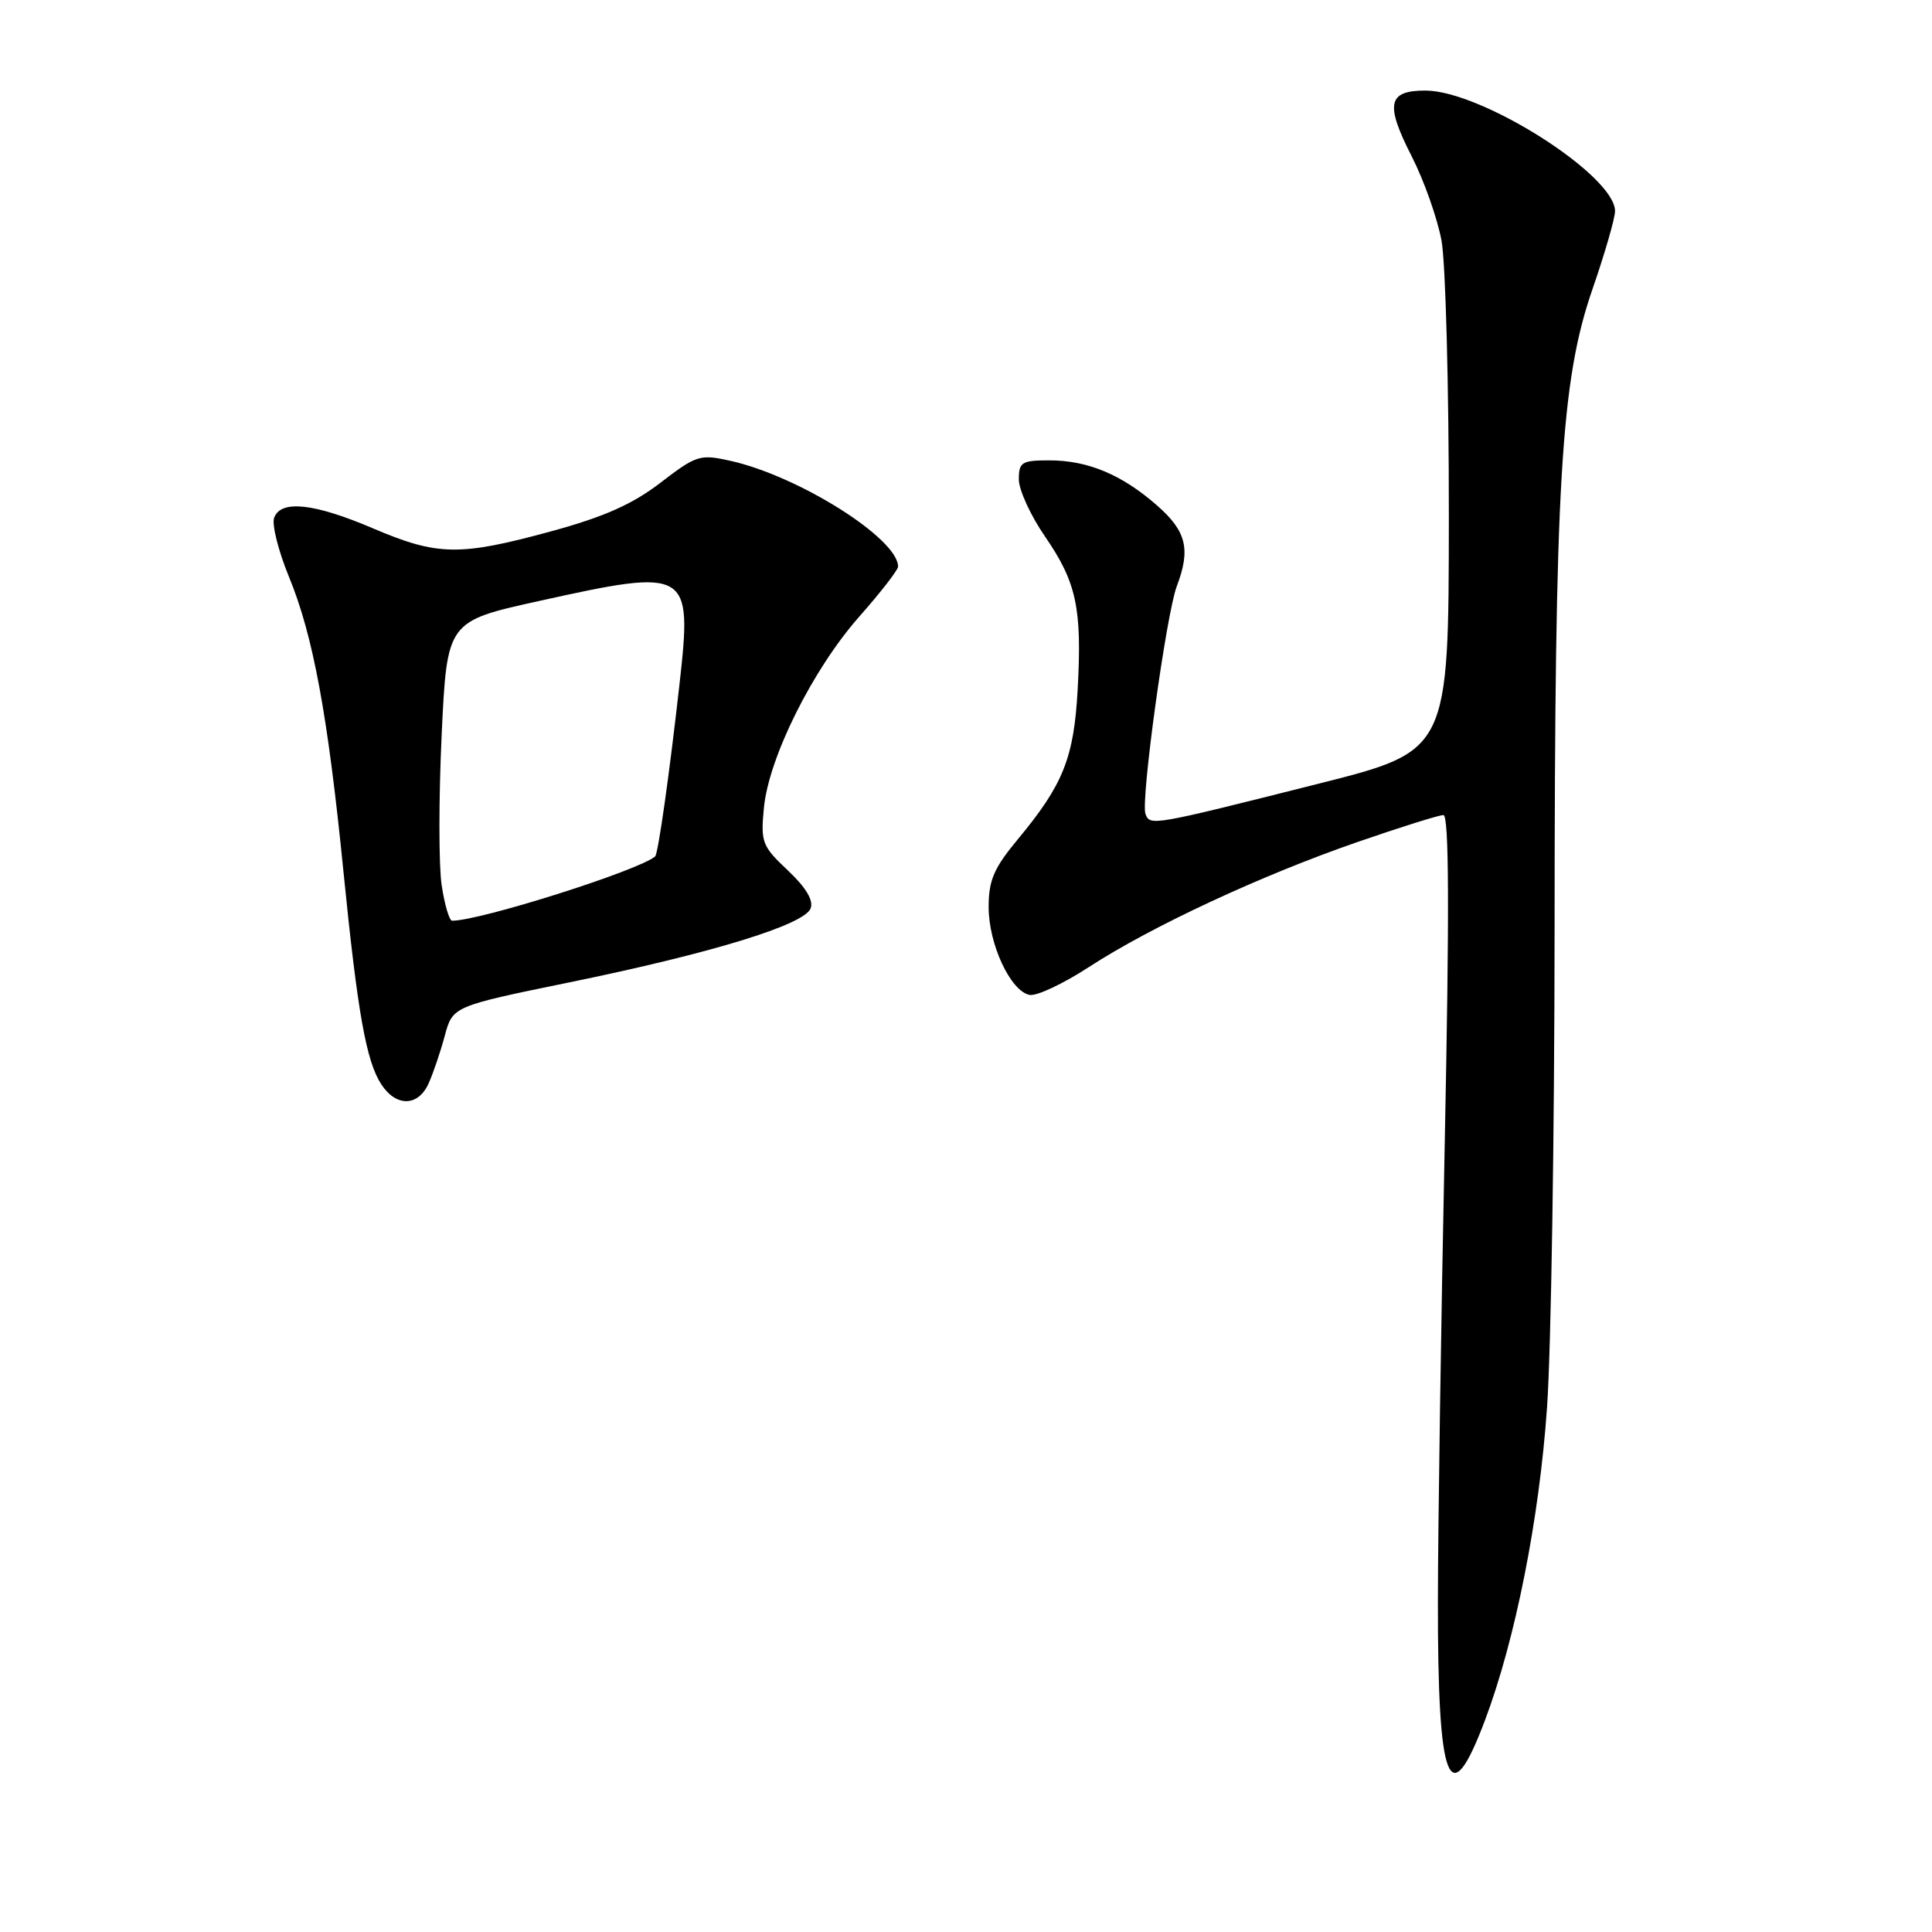 <?xml version="1.0" encoding="UTF-8" standalone="no"?>
<!DOCTYPE svg PUBLIC "-//W3C//DTD SVG 1.1//EN" "http://www.w3.org/Graphics/SVG/1.1/DTD/svg11.dtd" >
<svg xmlns="http://www.w3.org/2000/svg" xmlns:xlink="http://www.w3.org/1999/xlink" version="1.1" viewBox="0 0 256 256">
 <g >
 <path fill="currentColor"
d=" M 196.77 227.94 C 200.79 217.25 203.96 201.30 204.99 186.50 C 205.53 178.80 205.98 150.23 205.99 123.00 C 206.01 63.88 206.81 50.44 211.02 38.29 C 212.66 33.55 214.00 28.91 214.00 27.97 C 214.00 23.24 196.31 12.00 188.86 12.00 C 183.89 12.00 183.52 13.78 187.05 20.70 C 188.68 23.89 190.46 28.92 191.01 31.89 C 191.55 34.85 191.99 51.27 191.98 68.39 C 191.96 99.50 191.96 99.50 174.73 103.84 C 152.51 109.44 152.39 109.46 151.78 107.84 C 151.13 106.11 154.54 81.35 155.93 77.68 C 157.79 72.78 157.21 70.39 153.32 66.98 C 148.66 62.89 144.15 61.00 139.03 61.00 C 135.39 61.00 135.00 61.24 135.00 63.52 C 135.00 64.91 136.56 68.32 138.47 71.09 C 142.65 77.17 143.38 80.60 142.80 91.31 C 142.30 100.43 140.90 103.94 134.89 111.18 C 131.69 115.03 131.00 116.63 131.00 120.20 C 131.00 125.11 133.90 131.33 136.42 131.83 C 137.35 132.02 140.89 130.35 144.30 128.13 C 152.54 122.77 167.13 115.98 179.85 111.58 C 185.54 109.61 190.67 108.00 191.26 108.00 C 192.01 108.00 192.06 120.75 191.44 151.25 C 190.95 175.04 190.54 202.38 190.53 212.00 C 190.49 236.58 192.03 240.52 196.77 227.94 Z  M 56.78 143.59 C 57.38 142.27 58.35 139.42 58.93 137.26 C 59.99 133.34 59.99 133.34 75.44 130.17 C 94.33 126.30 106.58 122.54 107.41 120.37 C 107.82 119.31 106.79 117.59 104.39 115.33 C 100.98 112.12 100.78 111.60 101.22 107.05 C 101.86 100.37 107.70 88.67 113.87 81.69 C 116.69 78.50 119.00 75.52 119.00 75.08 C 119.00 71.38 105.92 63.12 96.83 61.07 C 92.74 60.16 92.31 60.29 87.52 63.96 C 83.80 66.82 80.04 68.49 73.00 70.41 C 60.89 73.71 58.00 73.66 49.47 70.03 C 41.63 66.68 37.24 66.20 36.33 68.59 C 35.99 69.46 36.88 73.01 38.31 76.48 C 41.49 84.23 43.43 94.72 45.49 115.30 C 47.38 134.22 48.52 140.62 50.53 143.69 C 52.49 146.69 55.39 146.64 56.78 143.59 Z  M 58.52 117.28 C 58.13 114.68 58.13 105.75 58.52 97.44 C 59.23 82.33 59.23 82.33 71.36 79.65 C 91.32 75.23 91.73 75.47 90.05 90.54 C 88.71 102.52 87.21 113.13 86.81 113.48 C 84.63 115.35 63.64 122.00 59.91 122.00 C 59.53 122.00 58.91 119.87 58.52 117.28 Z "/>
</g>
</svg>